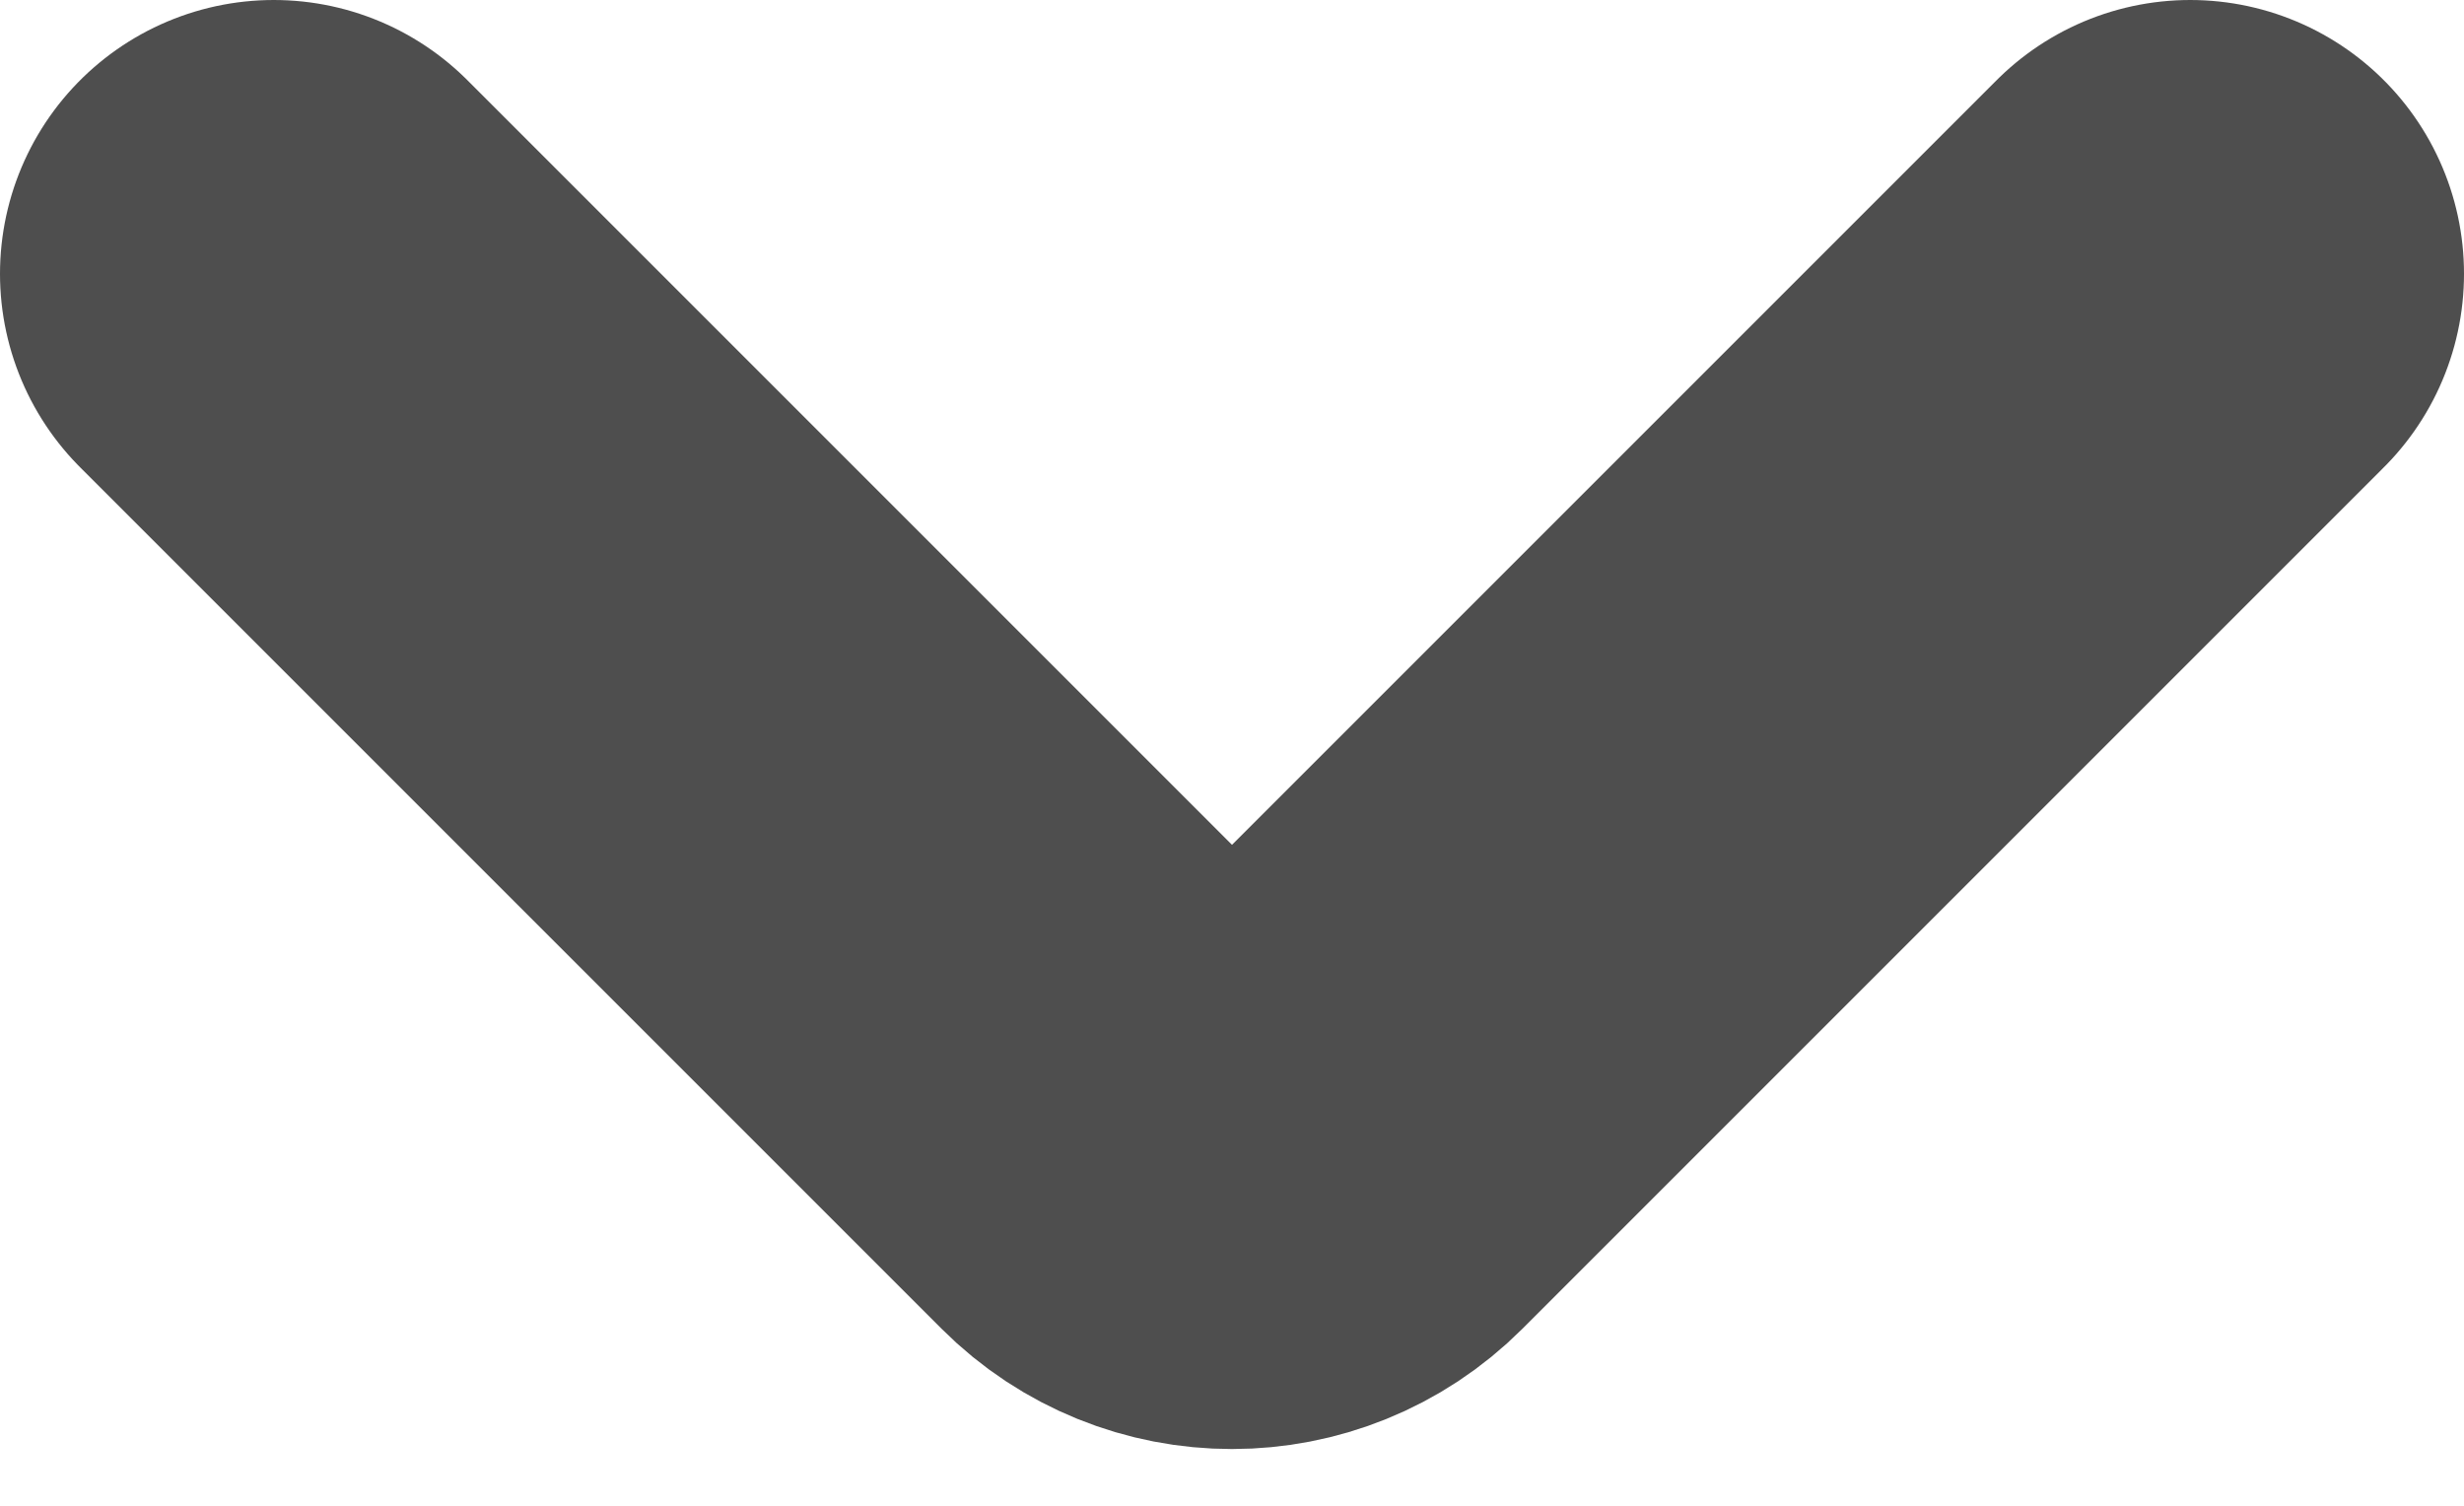 <svg width="18" height="11" viewBox="0 0 18 11" fill="none" xmlns="http://www.w3.org/2000/svg">
<path d="M16 2L9.707 8.293C9.317 8.683 8.683 8.683 8.293 8.293L2 2" stroke="#4E4E4E" stroke-width="4" stroke-linecap="round"/>
</svg>
